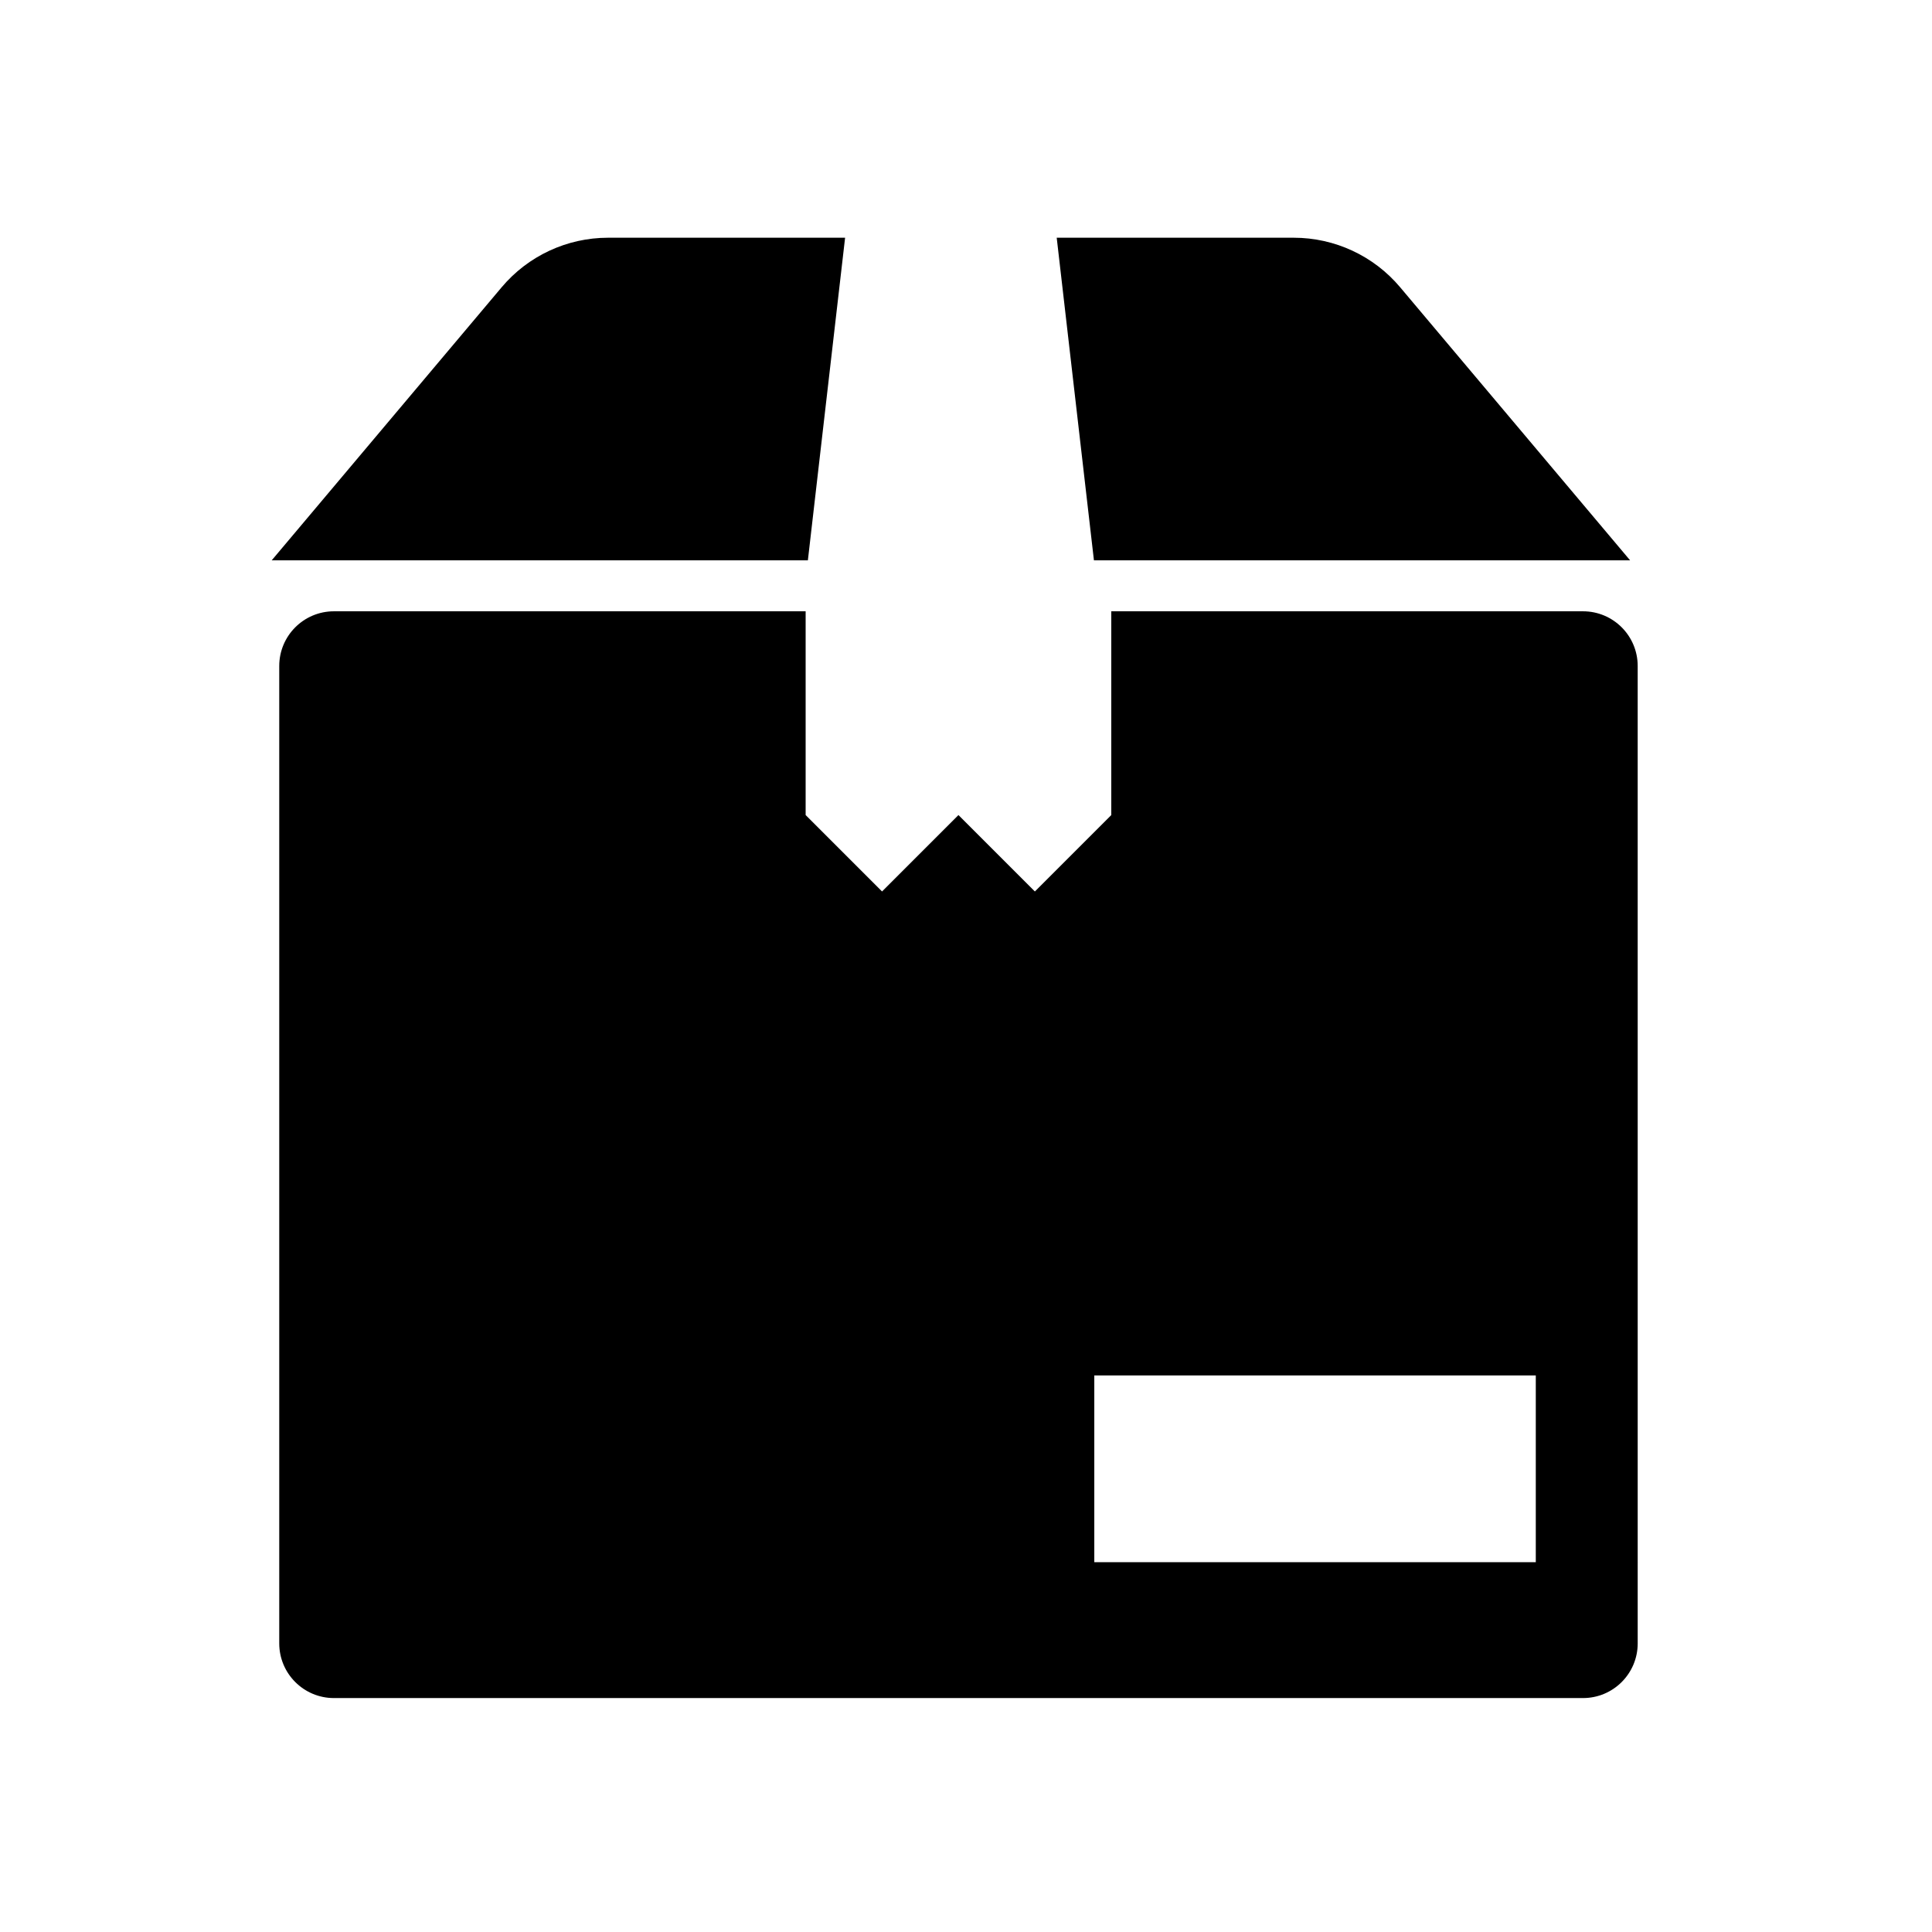 <?xml version="1.0" encoding="UTF-8"?>
<svg id="Warstwa_12" xmlns="http://www.w3.org/2000/svg" viewBox="0 0 1024 1024">
  <path d="M322.29,126c-21.74,0-42.37,9.6-56.38,26.23l-121.91,144.77h284.19l19.73-171h-125.63Z"/>
  <path d="M864,297l-121.91-144.77c-14-16.63-34.64-26.23-56.38-26.23h-125.63l19.73,171h284.19Z"/>
  <path d="M839.02,324h-250.02v108l-40.5,40.5-40.5-40.5-40.5,40.5-40.5-40.5v-108h-250.02c-16,0-28.98,12.97-28.98,28.98v518.05c0,16,12.97,28.98,28.98,28.98h662.05c16,0,28.98-12.97,28.98-28.98V352.98c0-16-12.97-28.98-28.98-28.98ZM814,828h-234v-99h234v99Z"/>
</svg>